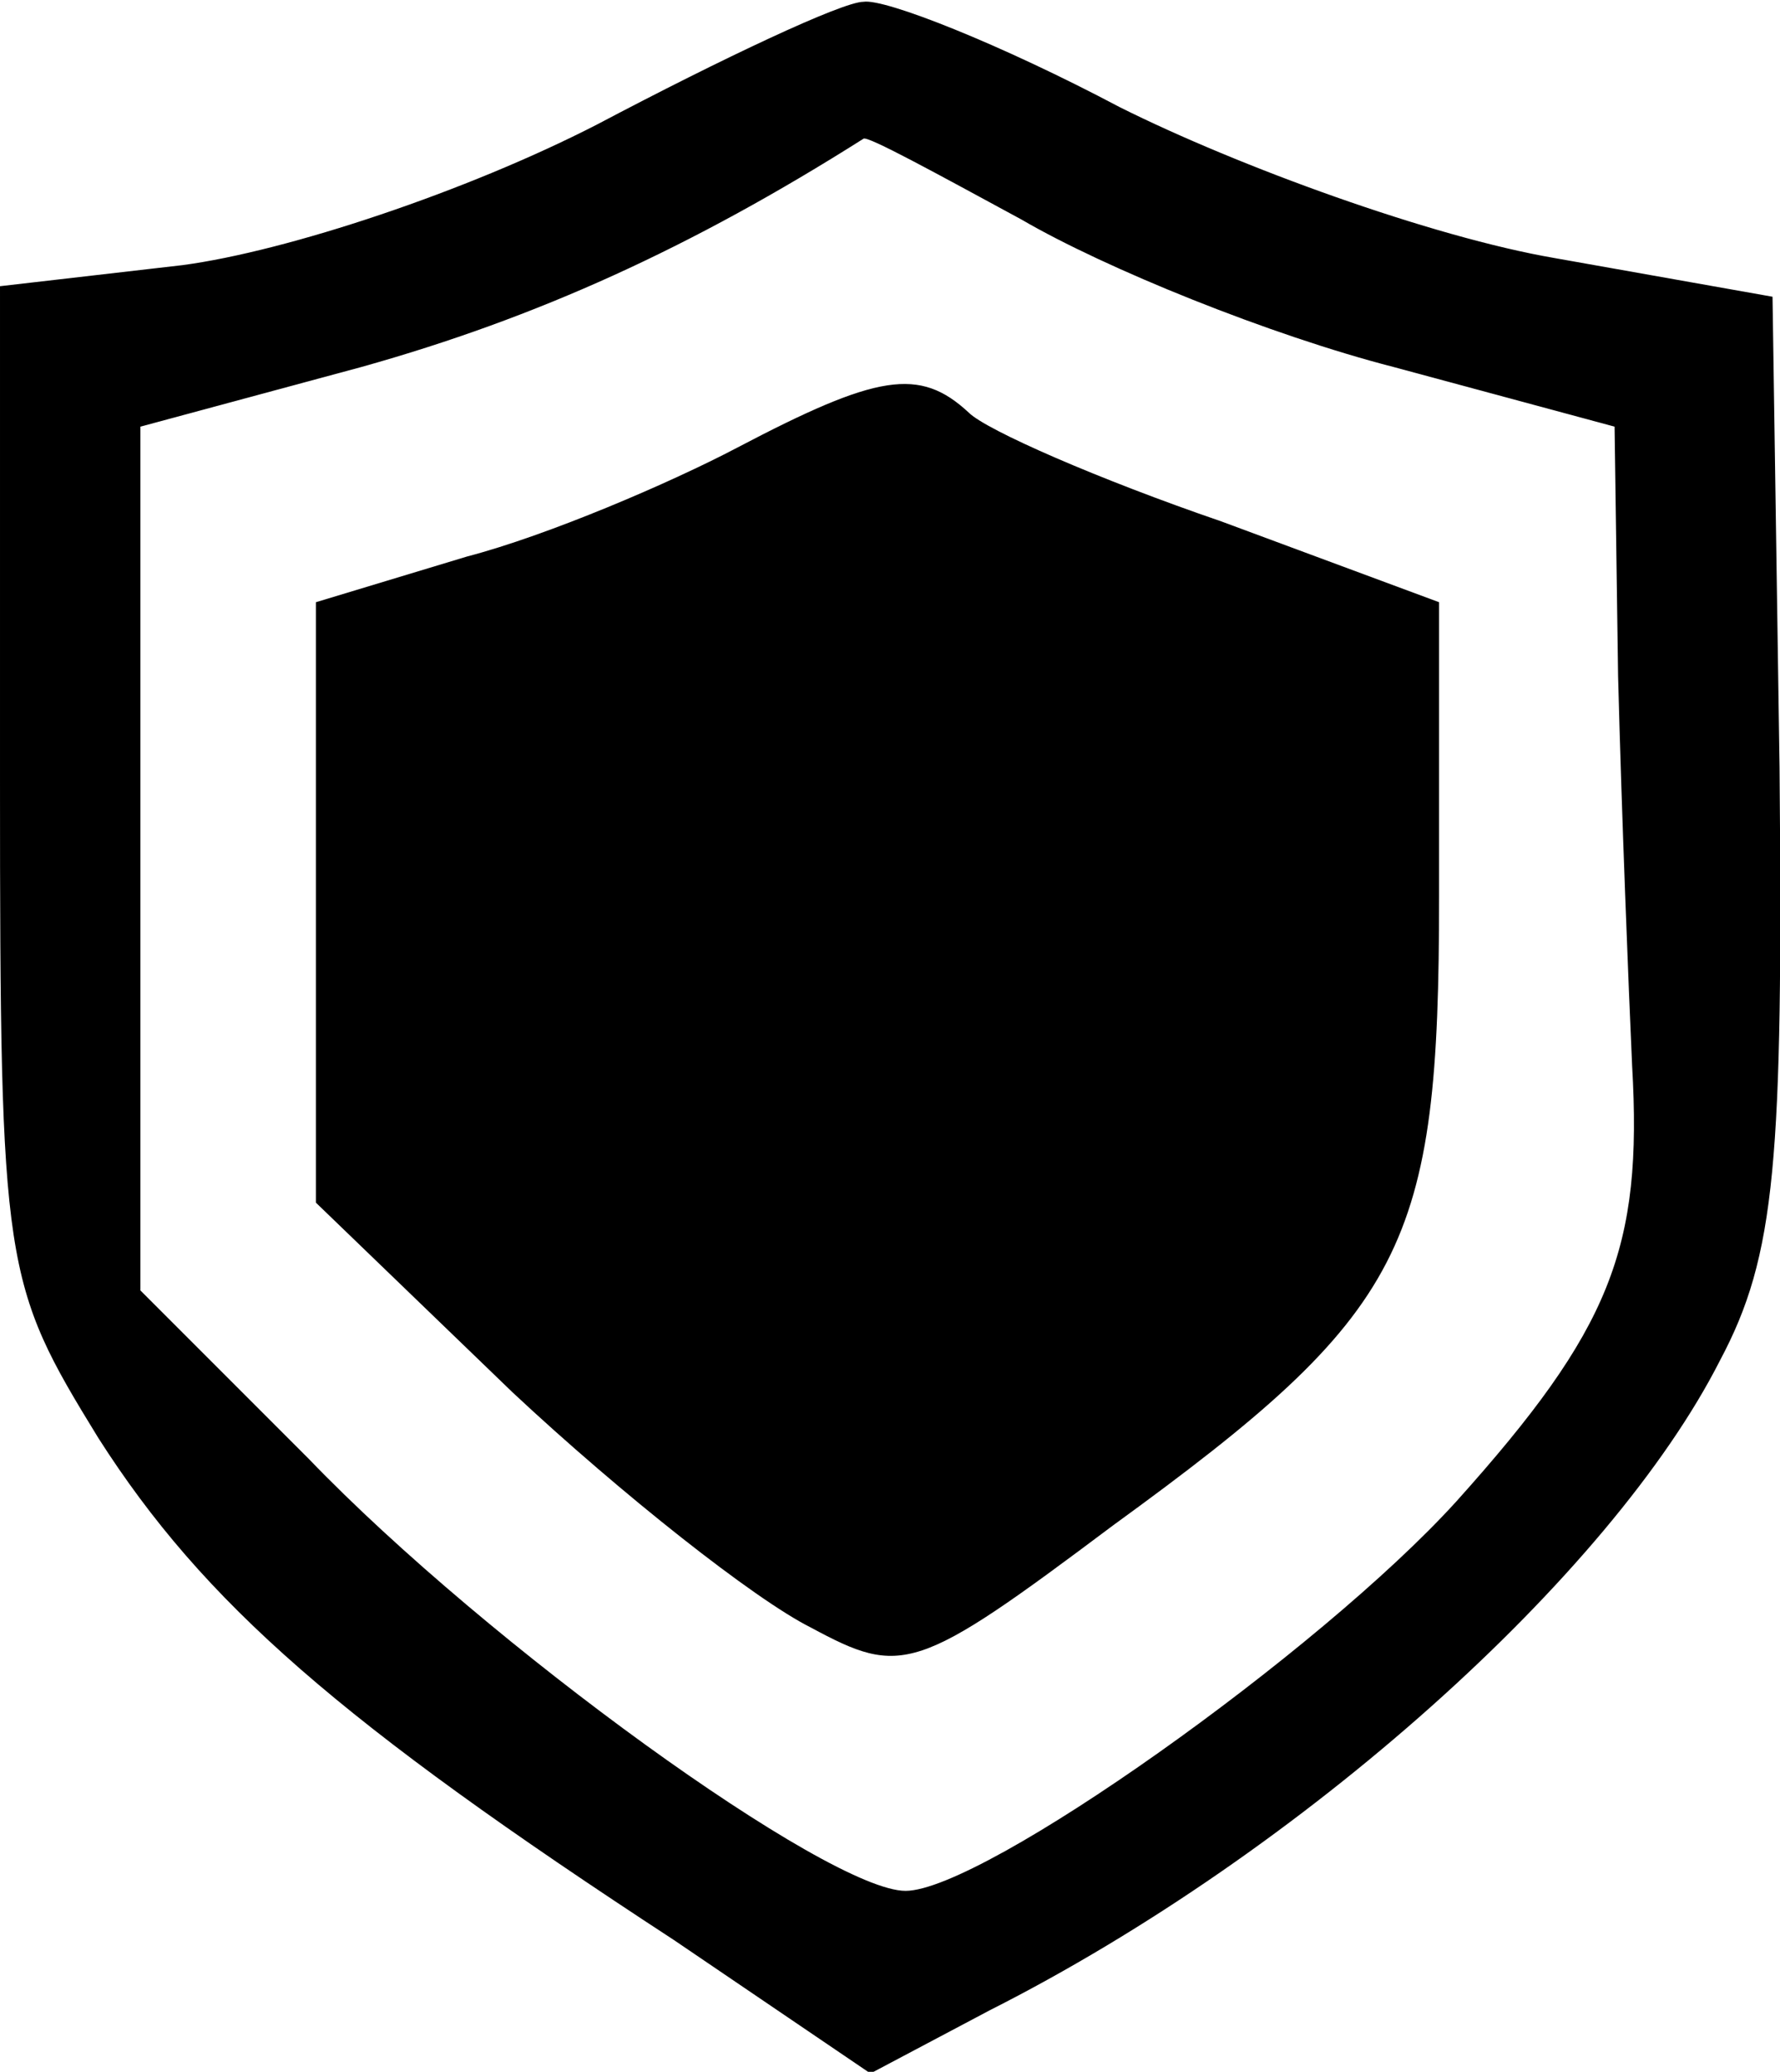<?xml version="1.0" standalone="no"?>
<!DOCTYPE svg PUBLIC "-//W3C//DTD SVG 20010904//EN"
 "http://www.w3.org/TR/2001/REC-SVG-20010904/DTD/svg10.dtd">
<svg version="1.0" xmlns="http://www.w3.org/2000/svg"
 width="50.713pt" height="59.004pt" viewBox="0 0 50.713 59.004"
 preserveAspectRatio="xMidYMid meet">
<g transform="translate(-20,72.851) scale(0.1,-0.1)"
fill="#000000" stroke="none">
<path d="M370 693 c-37 -19 -88 -36 -118 -40 l-52 -6 0 -141 c0 -139 1 -143
28 -187 30 -47 69 -81 164 -143 l56 -38 34 18 c89 45 177 124 208 185 16 30
18 57 17 169 l-2 134 -62 11 c-35 6 -90 26 -124 43 -34 18 -67 31 -73 30 -6 0
-40 -16 -76 -35z m121 -27 c24 -14 71 -33 106 -42 l63 -17 1 -71 c1 -39 3 -89
4 -111 3 -52 -6 -75 -50 -124 -39 -43 -135 -111 -157 -111 -22 0 -119 70 -170
123 l-48 48 0 123 0 123 63 17 c50 14 94 34 143 65 1 1 21 -10 45 -23z"/>
<path d="M410 601 c-19 -10 -54 -25 -77 -31 l-43 -13 0 -86 0 -85 56 -54 c31
-29 69 -59 85 -67 26 -14 30 -13 86 29 84 61 93 79 93 179 l0 84 -62 23 c-35
12 -67 26 -72 31 -14 13 -26 11 -66 -10z"/>
</g>
</svg>
